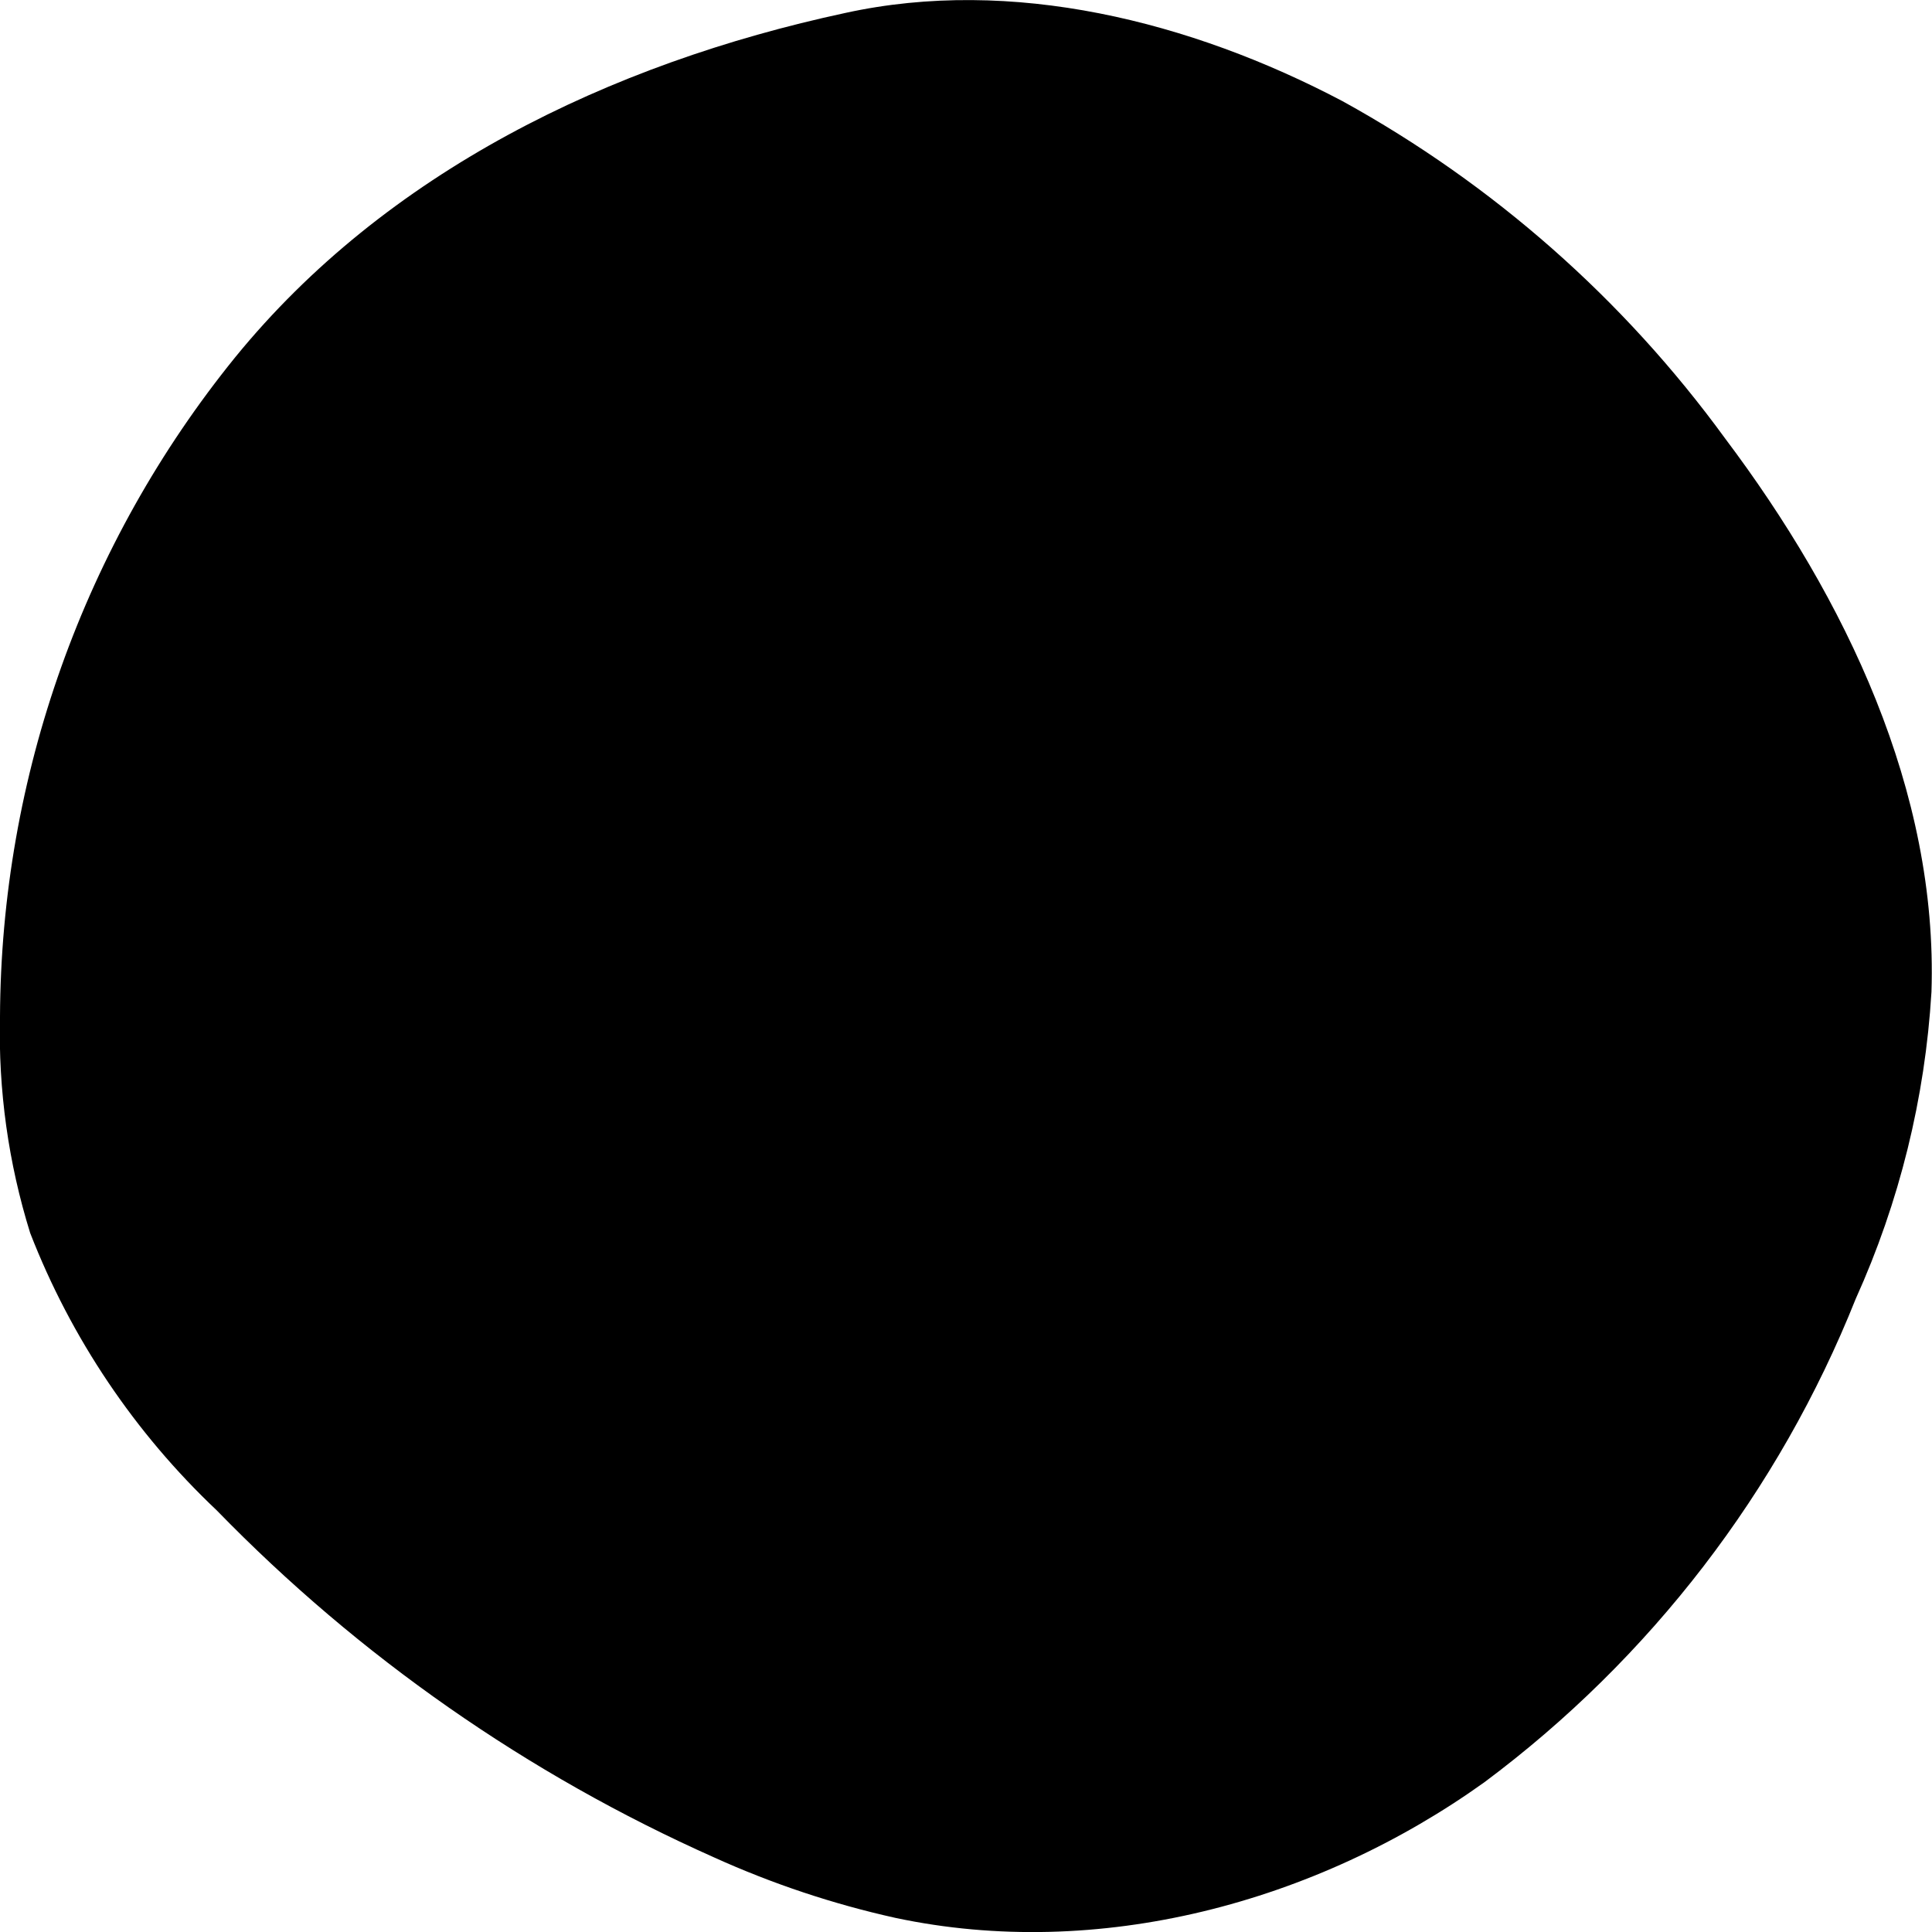 <svg width="64" height="64" viewBox="0 0 64 64" fill="none" xmlns="http://www.w3.org/2000/svg">
<g clip-path="url(#clip0_177_6761)">
<path d="M27.997 0.43C33.516 -0.781 39.445 0.7 44.474 3.352C49.464 6.101 53.788 9.913 57.143 14.519C61.142 19.833 64.202 26.217 63.982 32.861C63.772 36.375 62.921 39.821 61.472 43.028C58.929 49.399 54.672 54.94 49.174 59.038C43.585 63.041 36.376 64.962 29.656 63.531C27.593 63.073 25.583 62.402 23.657 61.53C17.484 58.78 11.892 54.878 7.179 50.032C4.464 47.467 2.354 44.329 1 40.846C0.278 38.529 -0.06 36.109 2.97856e-05 33.682C0.034 25.725 2.782 18.018 7.789 11.838C12.778 5.714 20.177 2.111 27.997 0.43Z" fill="current"/>
</g>
<path d="M39.654 36.869C39.391 36.869 39.142 36.764 38.945 36.567L35.297 32.761C35.205 32.669 34.942 32.381 34.916 31.948C34.903 31.751 34.956 31.108 35.73 30.78L41.635 28.26C42.134 28.05 42.711 28.273 42.921 28.772C43.131 29.271 42.908 29.848 42.409 30.058L37.462 32.184L40.362 35.215C40.743 35.609 40.73 36.226 40.336 36.606C40.139 36.777 39.89 36.869 39.654 36.869Z" fill="black"/>
<path d="M15.98 34.835C15.652 34.835 15.336 34.677 15.153 34.389C14.864 33.929 14.995 33.326 15.455 33.024L20.665 29.677C19.47 28.614 18.237 27.67 16.951 26.803C16.505 26.502 16.373 25.885 16.675 25.439C16.977 24.993 17.581 24.861 18.04 25.163C19.588 26.2 21.058 27.355 22.436 28.614C22.58 28.746 23.053 29.179 23.014 29.848C22.961 30.544 22.41 30.898 22.226 31.016L16.531 34.677C16.347 34.782 16.163 34.835 15.98 34.835Z" fill="black"/>
<path d="M29.155 40.123C27.83 40.123 26.36 39.69 24.916 38.824C24.444 38.549 24.299 37.945 24.575 37.473C24.851 37 25.454 36.856 25.927 37.131C27.712 38.194 29.536 38.444 30.677 37.774C31.15 37.499 31.753 37.656 32.029 38.129C32.305 38.601 32.147 39.205 31.675 39.48C30.953 39.9 30.087 40.123 29.155 40.123Z" fill="black"/>
<defs>
<clipPath id="clip0_177_6761">
<rect width="64" height="64" fill="white"/>
</clipPath>
</defs>
</svg>
